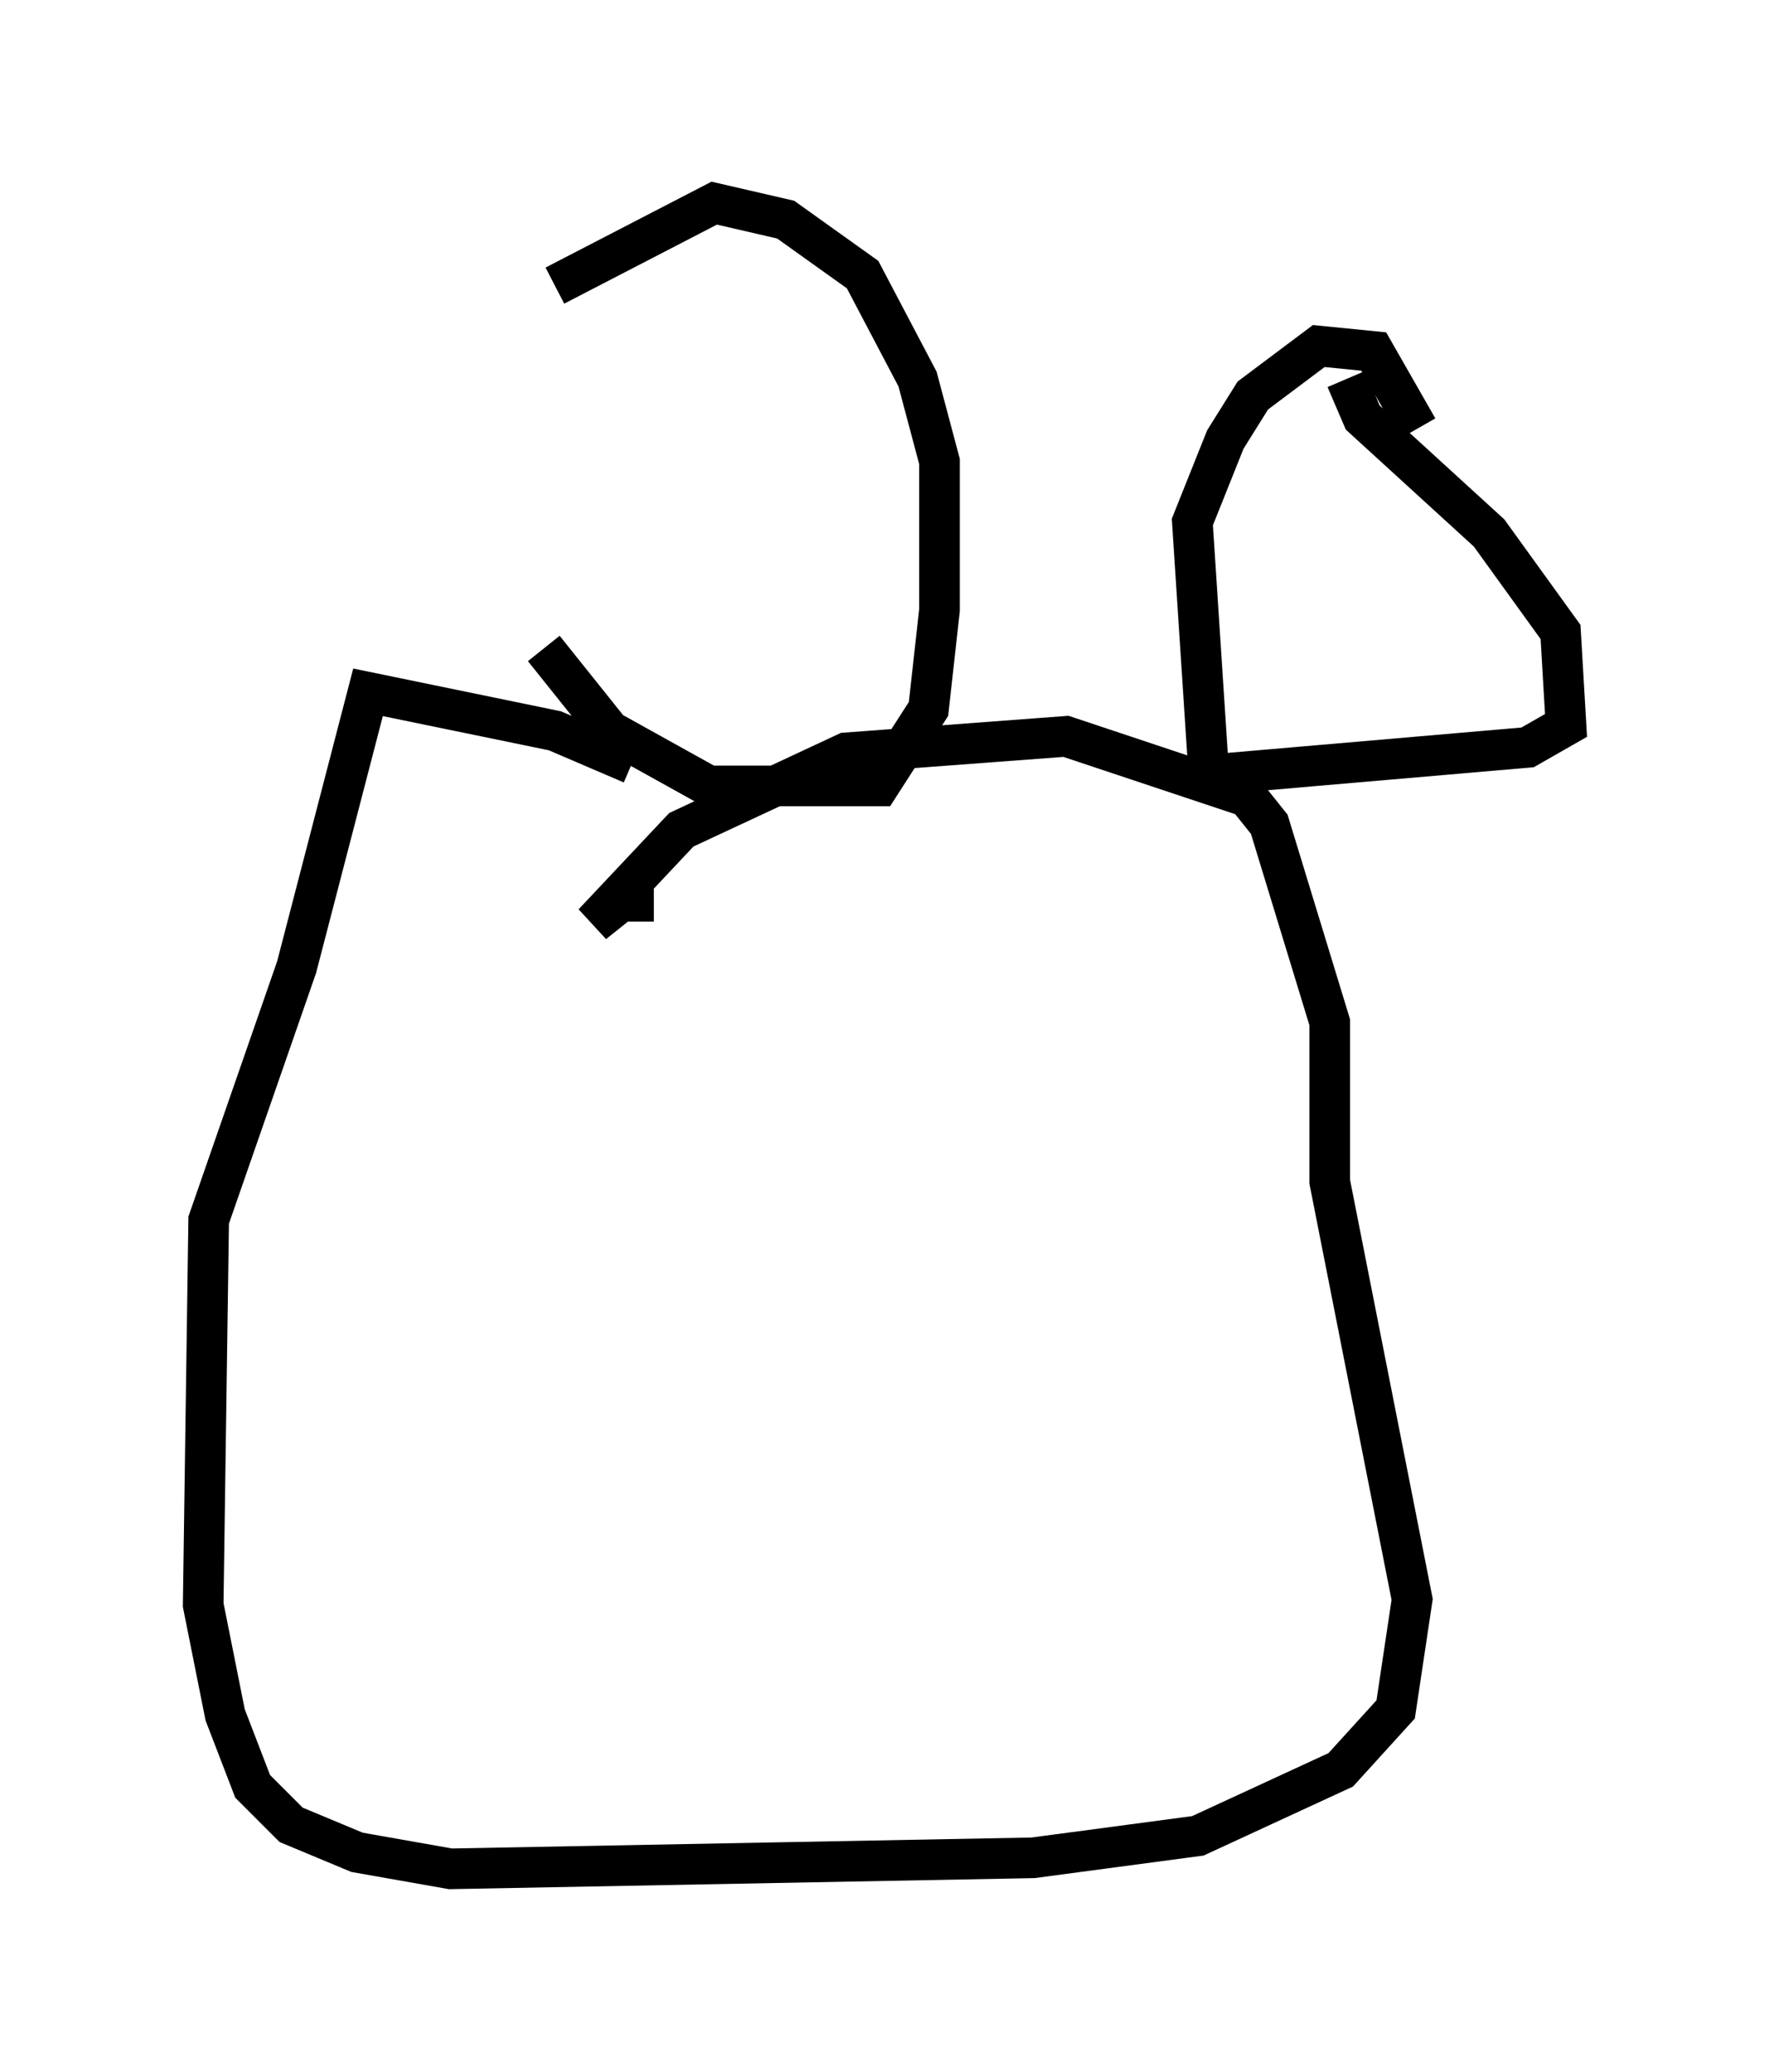 <?xml version="1.0" encoding="utf-8" ?>
<svg baseProfile="full" height="51.001" version="1.1" width="43.559" xmlns="http://www.w3.org/2000/svg" xmlns:ev="http://www.w3.org/2001/xml-events" xmlns:xlink="http://www.w3.org/1999/xlink"><defs /><rect fill="white" height="51.001" width="43.559" x="0" y="0" /><path d="M13.39, 10.954 m0.0, 5.007 l1.624, 2.03 2.436, 1.353 l4.195, 0.0 1.218, -1.894 l0.271, -2.436 0.0, -3.654 l-0.541, -2.03 -1.353, -2.571 l-1.894, -1.353 -1.759, -0.406 l-3.924, 2.03 m19.486, 2.3 l0.406, 0.947 3.112, 2.842 l1.759, 2.436 0.135, 2.3 l-0.947, 0.541 -7.848, 0.677 l-0.406, -6.225 0.812, -2.03 l0.677, -1.083 1.624, -1.218 l1.353, 0.135 1.083, 1.894 m-18.809, 11.637 l-0.812, 0.0 -0.677, 0.541 l2.165, -2.3 4.059, -1.894 l5.413, -0.406 4.465, 1.488 l0.541, 0.677 1.488, 4.871 l0.0, 3.924 2.03, 10.284 l-0.406, 2.706 -1.353, 1.488 l-3.518, 1.624 -4.059, 0.541 l-14.344, 0.271 -2.3, -0.406 l-1.624, -0.677 -0.947, -0.947 l-0.677, -1.759 -0.541, -2.706 l0.135, -9.472 2.165, -6.225 l1.759, -6.766 4.601, 0.947 l1.894, 0.812 " fill="none" stroke="black" stroke-width="1" /></svg>